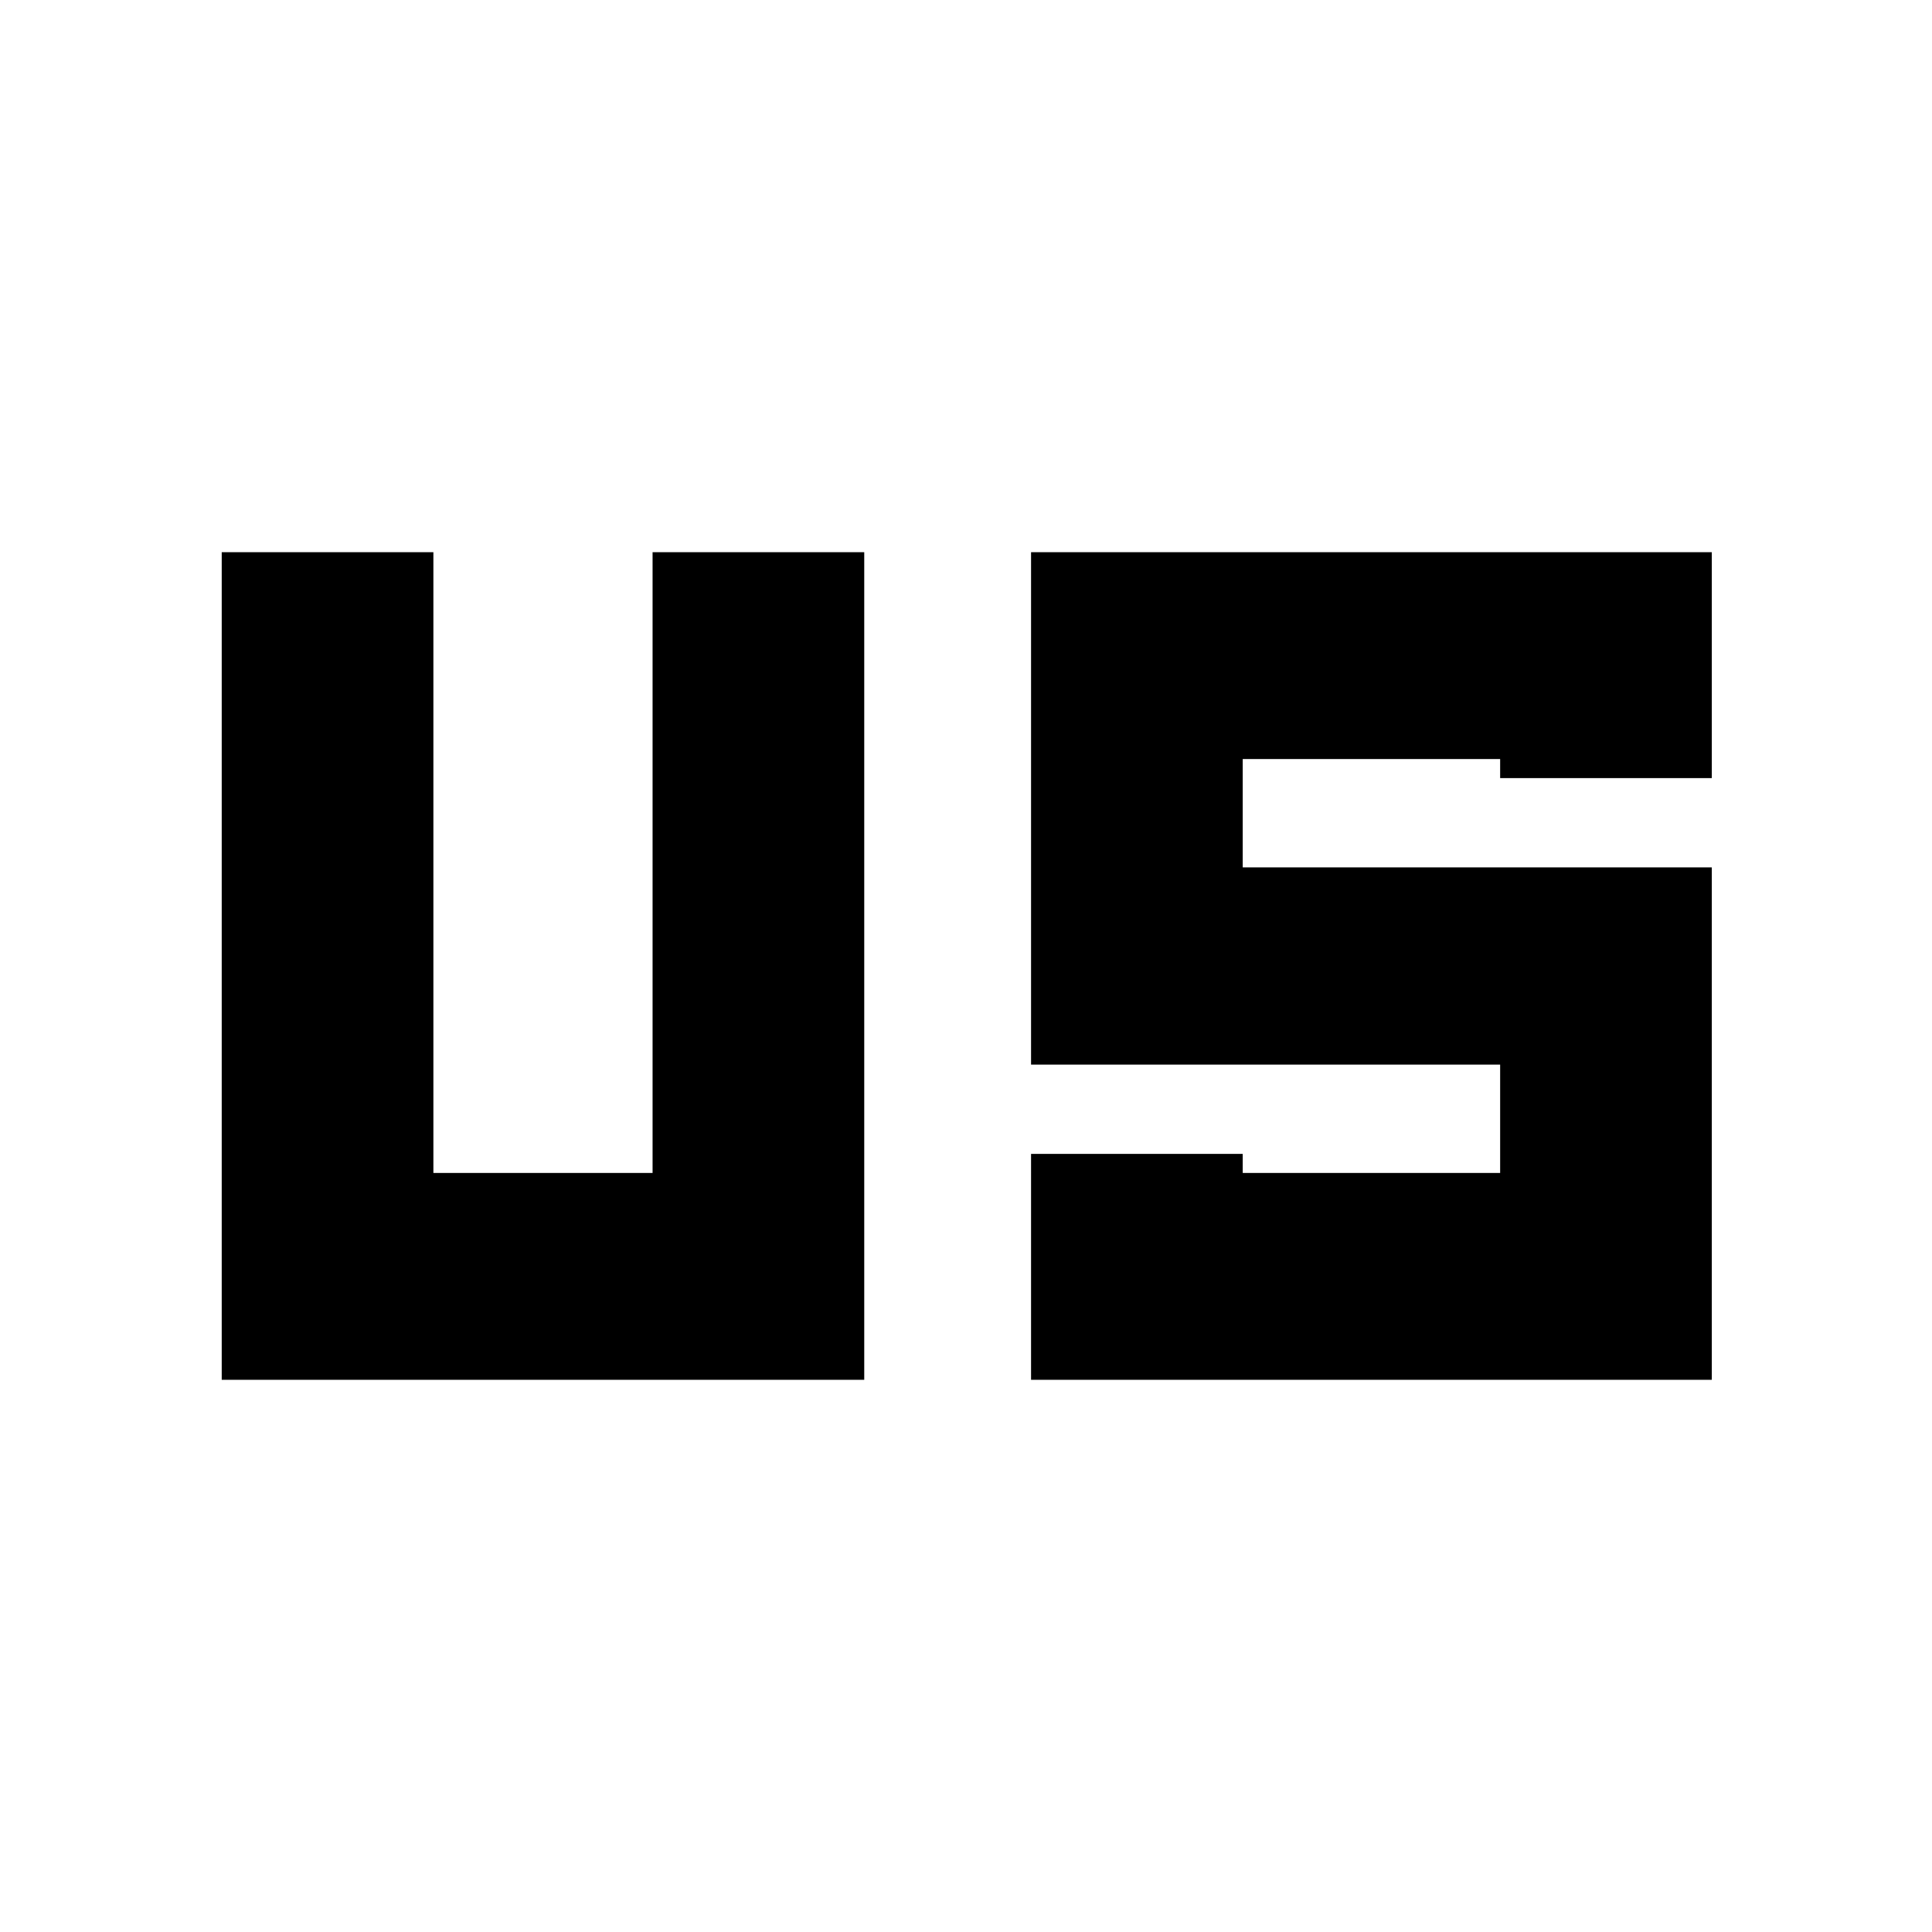 <svg xmlns="http://www.w3.org/2000/svg" height="20" viewBox="0 96 960 960" width="20"><path d="M110.174 781.609V370.391h105.174v308.435h108.913V370.391h105.174v411.218H110.174Zm402.152 0V669.37H617.5v9.456h127.913V625H512.326V370.391h338.261V482.63H745.413v-9.456H617.5V527h233.087v254.609H512.326Z"/></svg>
